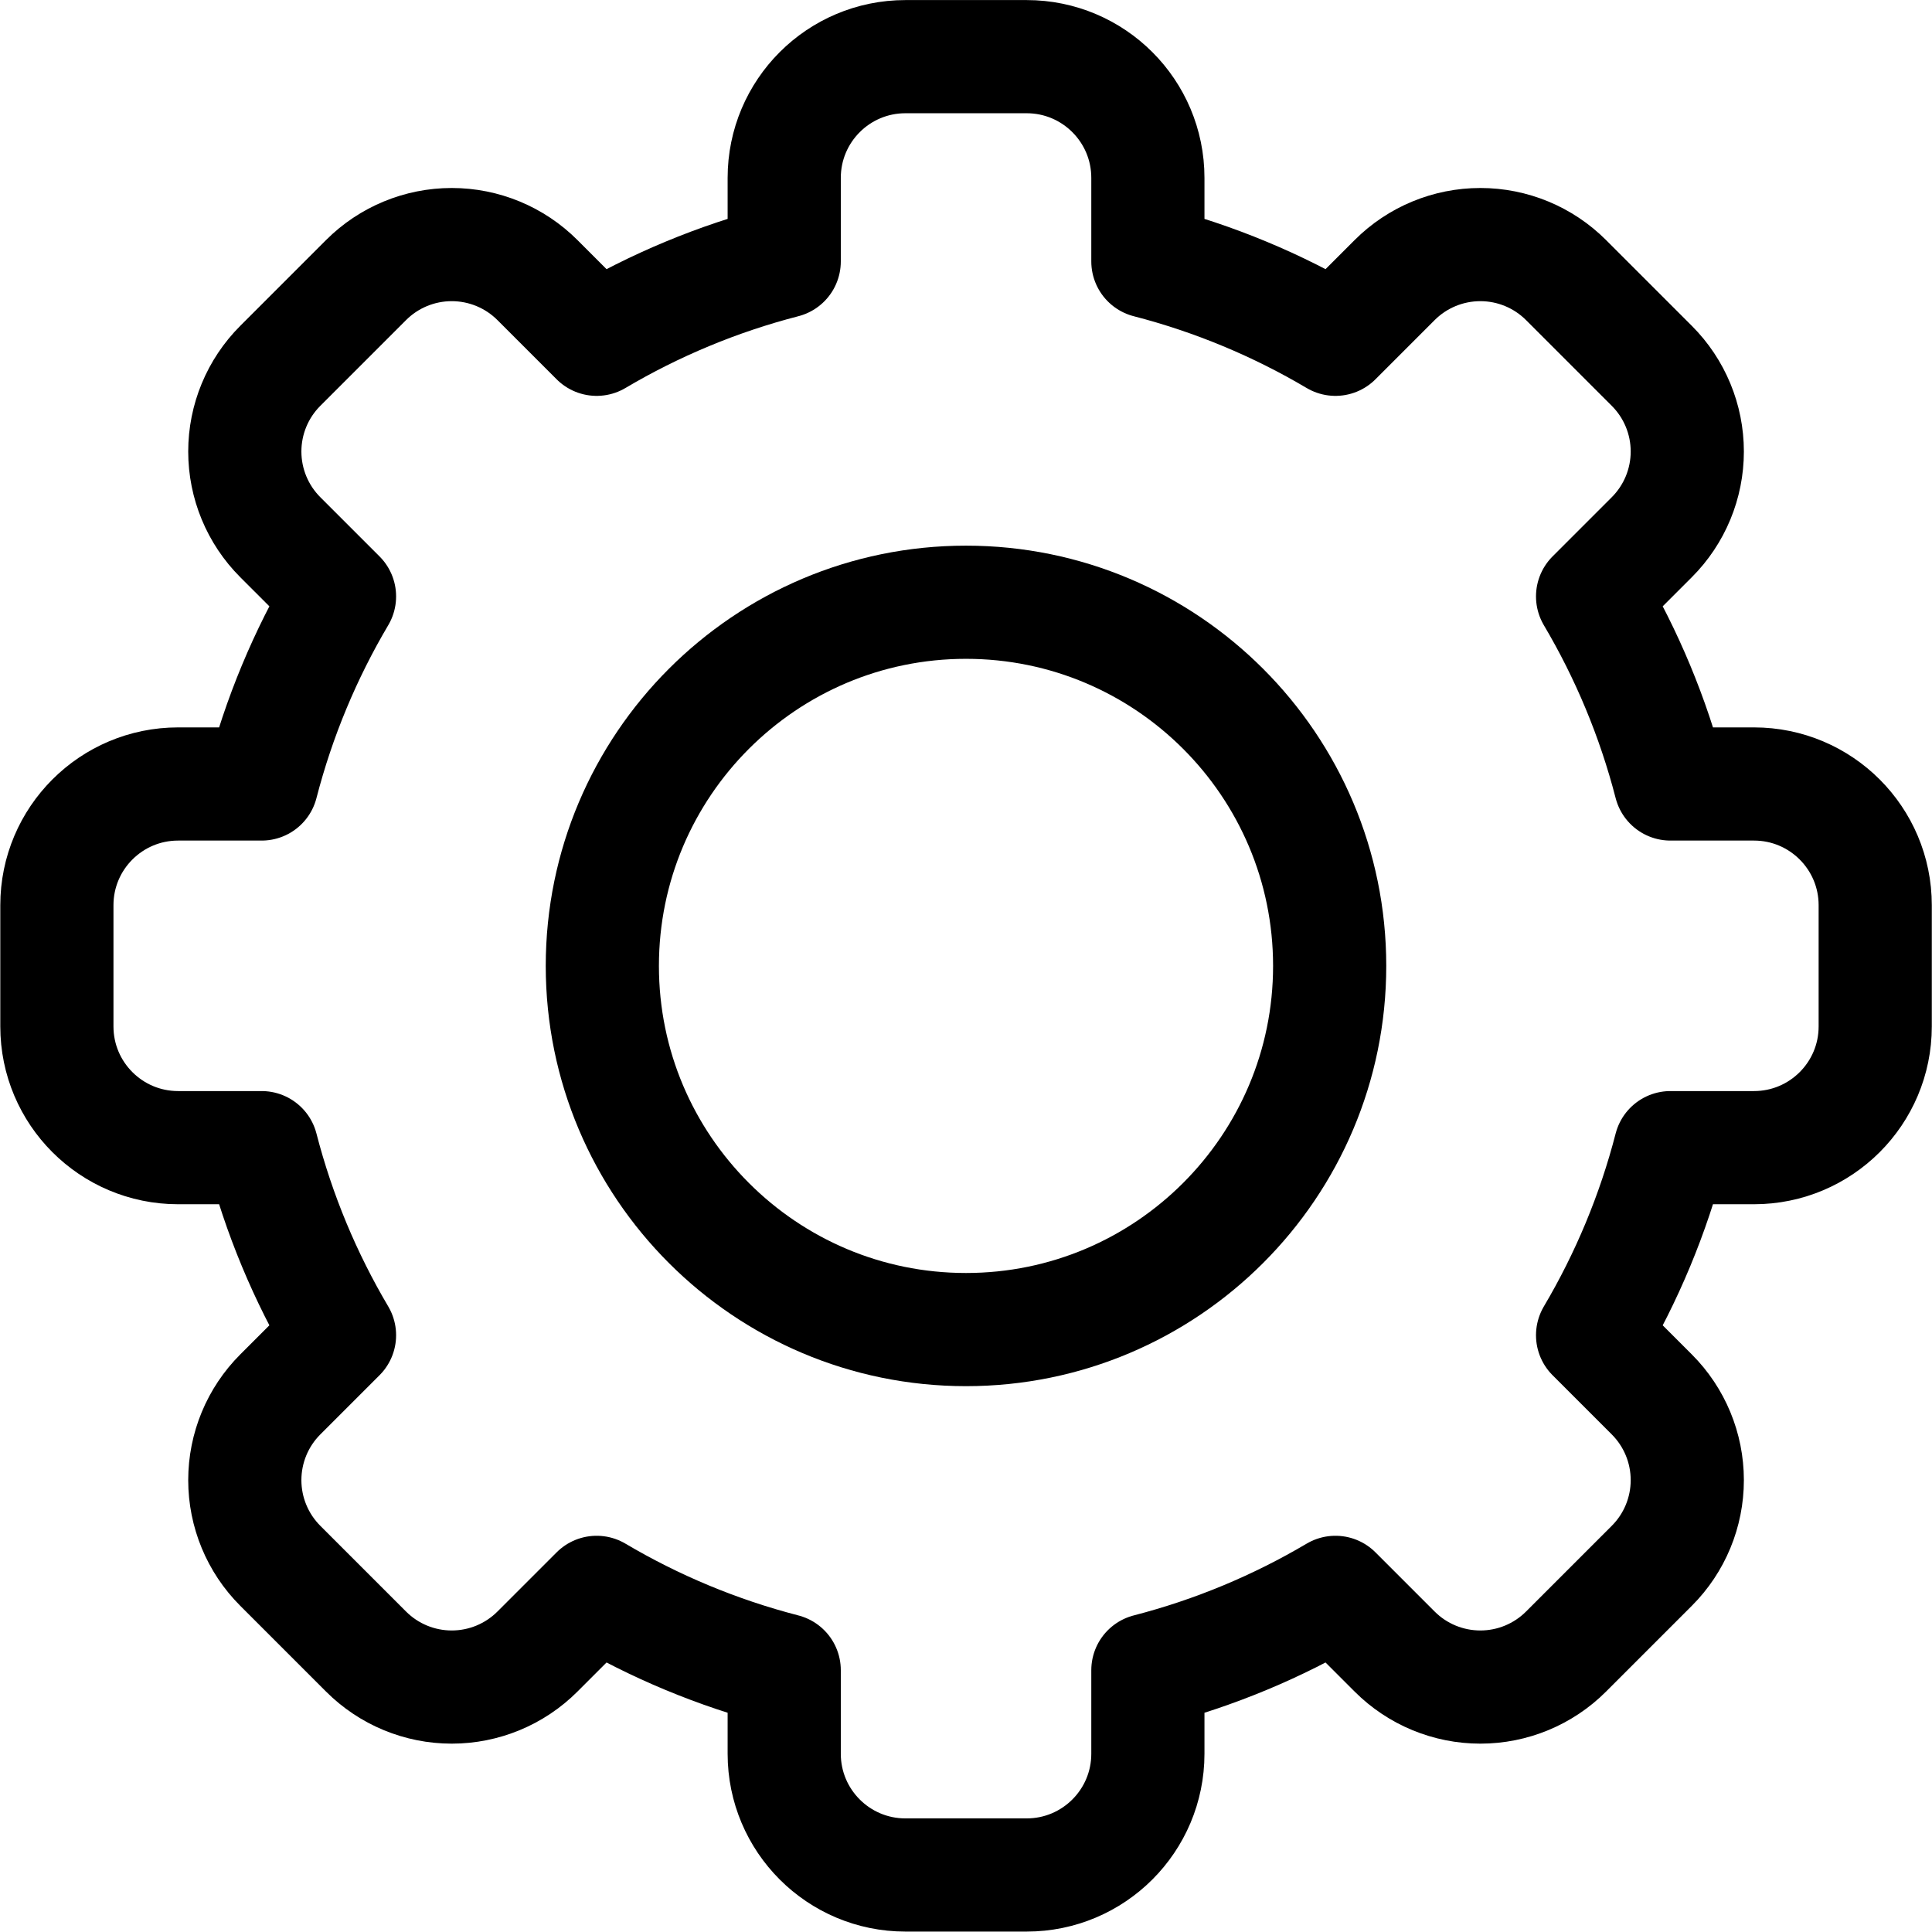 <svg height="682.667" viewBox="0 0 682.667 682.667" width="682.667" xmlns="http://www.w3.org/2000/svg"><g style="fill:none;stroke:#000;stroke-width:30;stroke-linecap:round;stroke-linejoin:round;stroke-miterlimit:10"><path d="m0 0c17.681-4.563 34.383-11.568 49.719-20.638 0 0 7.389 7.391 15.688 15.69 6.026 6.032 14.203 9.415 22.727 9.415 8.514 0 16.693-3.383 22.718-9.415 7.31-7.311 15.408-15.408 22.718-22.719 6.033-6.025 9.415-14.203 9.415-22.718 0-8.524-3.382-16.701-9.415-22.726-8.299-8.299-15.689-15.689-15.689-15.689 9.069-15.336 16.074-32.037 20.638-49.719h22.147c17.746 0 32.134-14.388 32.134-32.133v-32.134c0-17.745-14.388-32.133-32.134-32.133h-22.147c-4.564-17.681-11.569-34.383-20.638-49.718 0 0 7.39-7.391 15.689-15.689 6.033-6.026 9.415-14.203 9.415-22.727 0-8.515-3.382-16.693-9.415-22.718-7.31-7.31-15.408-15.408-22.718-22.718-6.025-6.033-14.204-9.415-22.718-9.415-8.524 0-16.701 3.382-22.727 9.415-8.299 8.299-15.688 15.689-15.688 15.689-15.336-9.069-32.038-16.075-49.719-20.637v-22.148c0-17.746-14.388-32.134-32.134-32.134h-32.133c-17.746 0-32.133 14.388-32.133 32.134v22.148c-17.681 4.562-34.383 11.568-49.719 20.637 0 0-7.39-7.39-15.689-15.689-6.025-6.033-14.203-9.415-22.726-9.415-8.515 0-16.694 3.382-22.718 9.415-7.31 7.31-15.408 15.408-22.719 22.718-6.032 6.025-9.415 14.203-9.415 22.718 0 8.524 3.383 16.701 9.415 22.727 8.299 8.298 15.69 15.689 15.69 15.689-9.07 15.335-16.074 32.037-20.638 49.718h-22.147c-17.746 0-32.134 14.388-32.134 32.133v32.134c0 17.745 14.388 32.133 32.134 32.133h22.147c4.564 17.682 11.568 34.383 20.638 49.719 0 0-7.391 7.39-15.69 15.689-6.032 6.025-9.415 14.202-9.415 22.726 0 8.515 3.383 16.693 9.415 22.718 7.311 7.311 15.409 15.408 22.719 22.719 6.024 6.032 14.203 9.415 22.718 9.415 8.523 0 16.701-3.383 22.726-9.415 8.299-8.299 15.689-15.69 15.689-15.69 15.336 9.07 32.038 16.075 49.719 20.638v22.148c0 17.746 14.387 32.133 32.133 32.133h32.133c17.746-0 32.134-14.387 32.134-32.133z" transform="matrix(1.333 0 0 -1.333 405.6 92.375)"/><path d="m0 0c53.205 0 96.4-43.195 96.4-96.4 0-53.204-43.195-96.4-96.4-96.4s-96.4 43.196-96.4 96.4c0 53.205 43.195 96.4 96.4 96.4z" transform="matrix(1.333 0 0 -1.333 341.333 212.8)"/></g></svg>